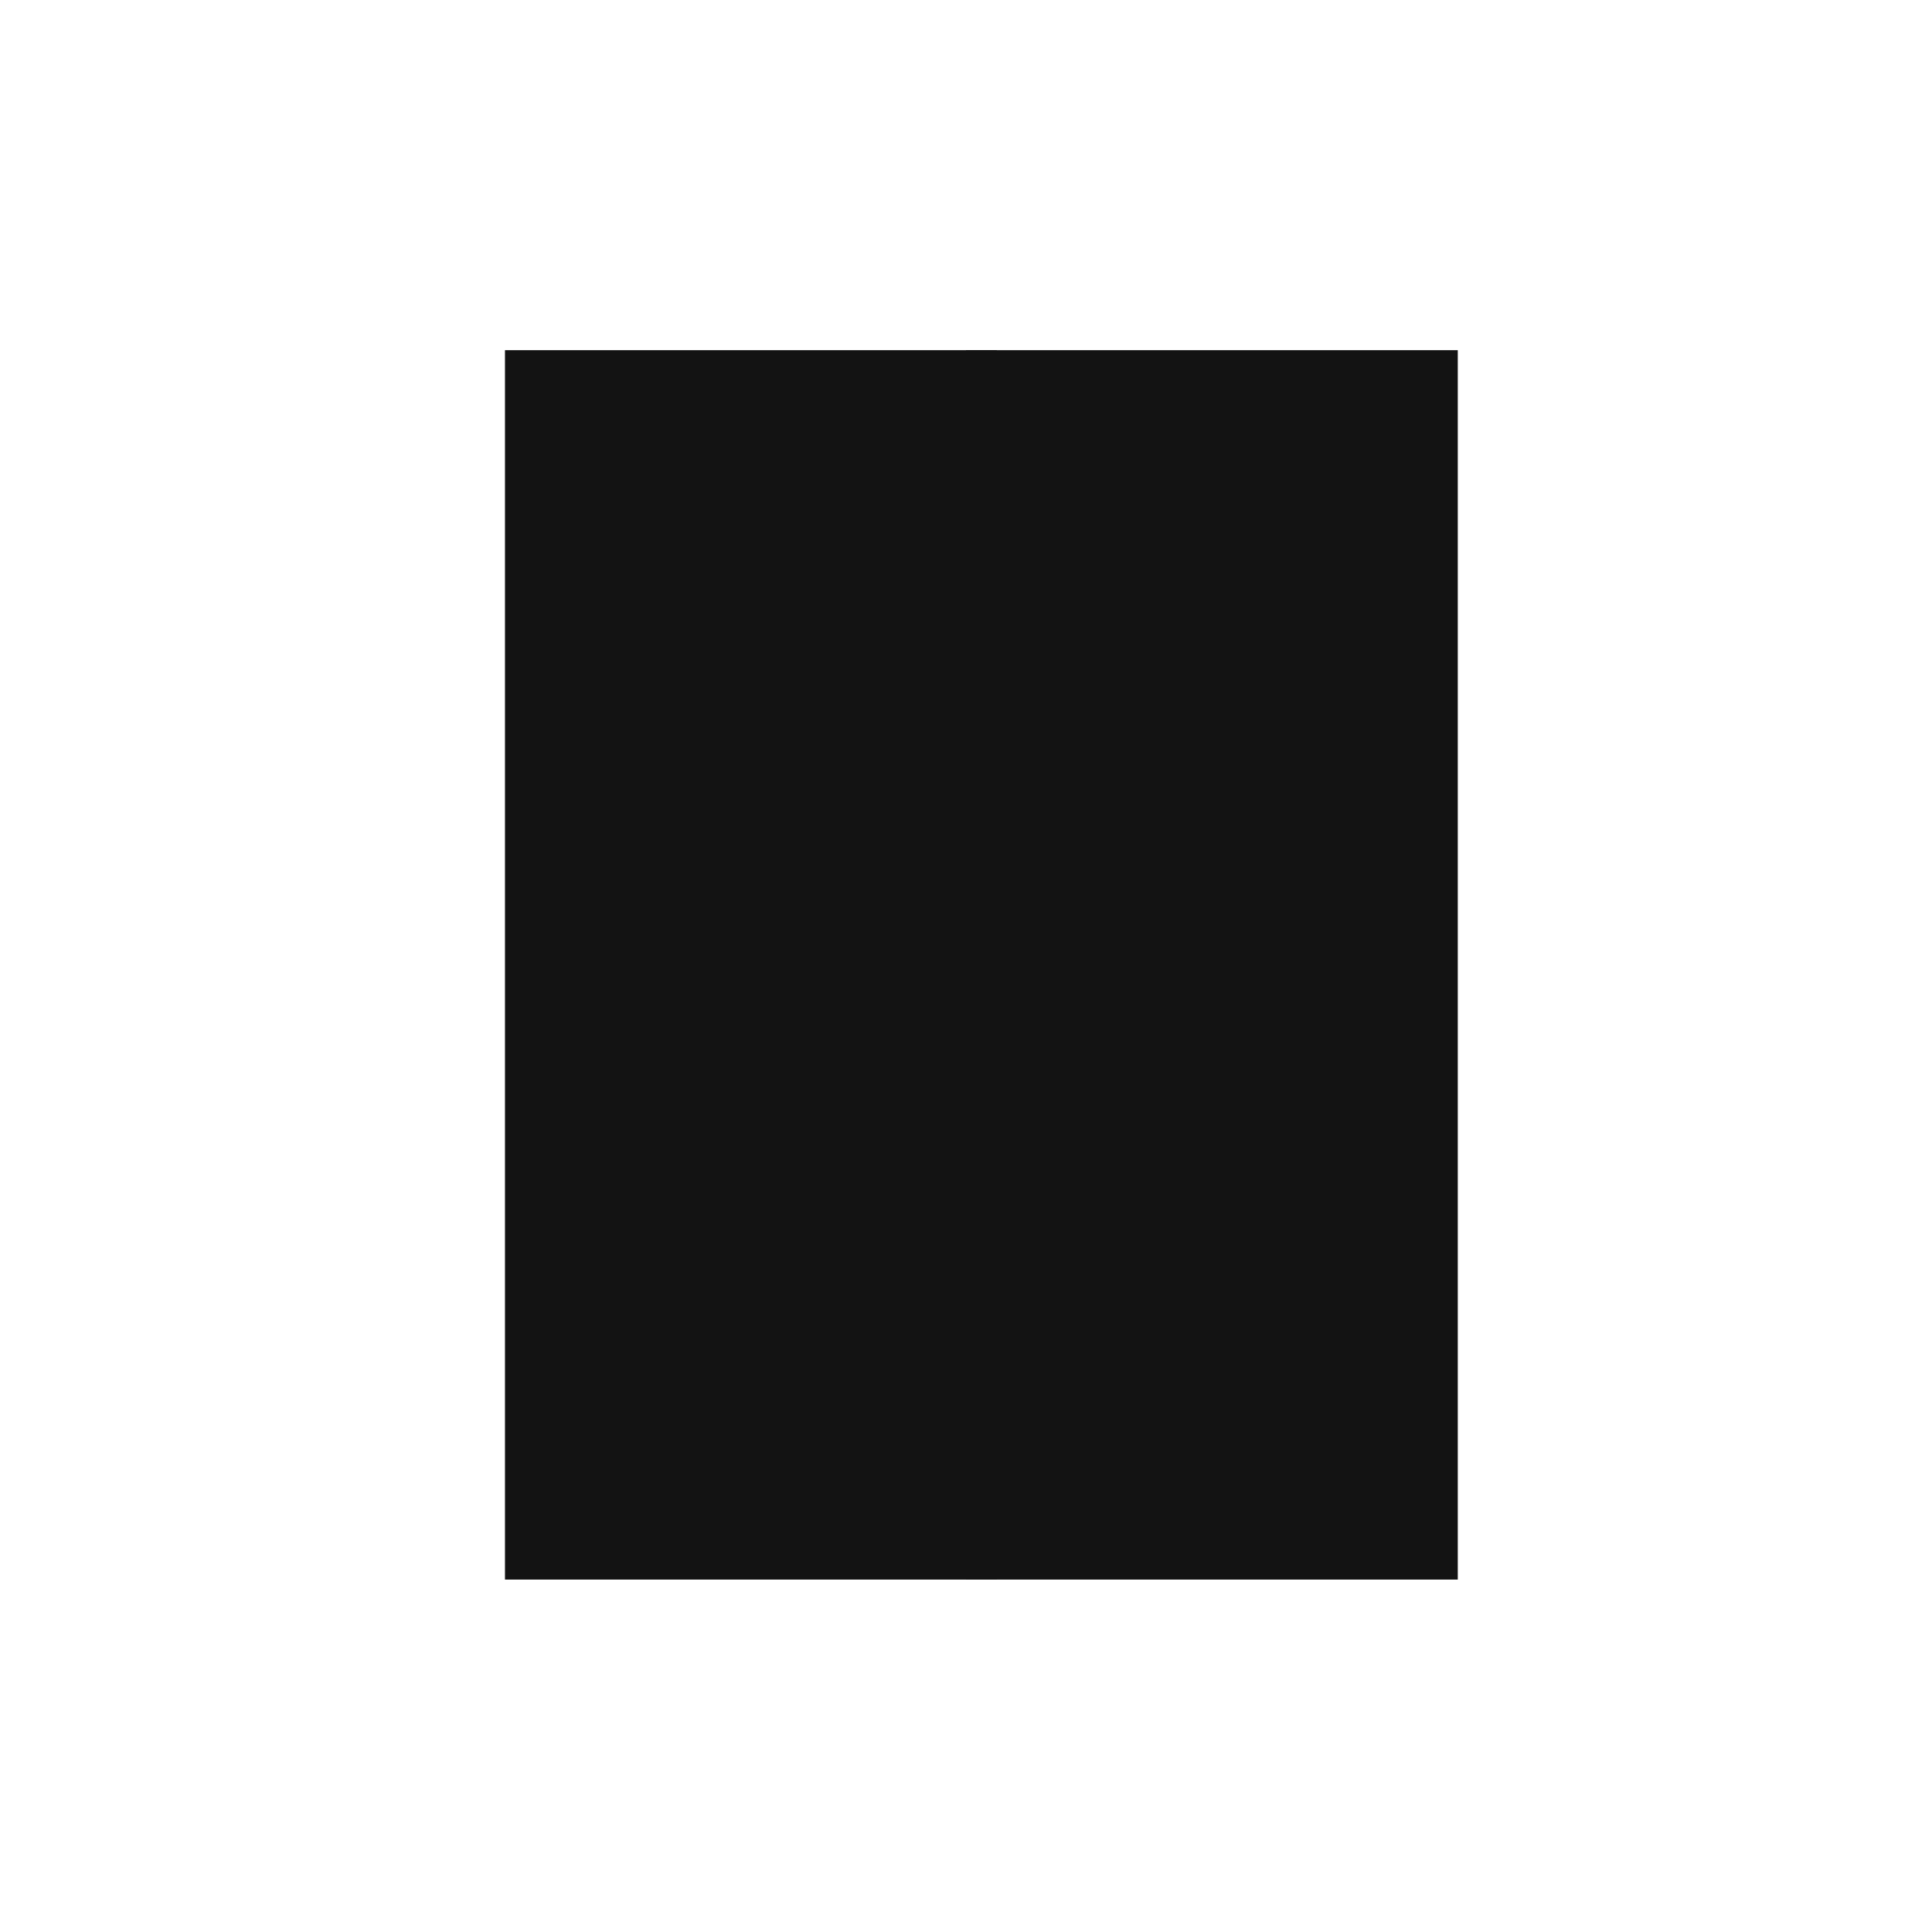 <svg width="24" height="24" viewBox="0 0 24 24" fill="none" xmlns="http://www.w3.org/2000/svg">
<path d="M6.273 4.35H12.382V19.622H6.273V4.35Z" fill="#131313"/>
<path d="M12 4.35H18.109V19.622H12V4.35Z" fill="#131313"/>
</svg>
